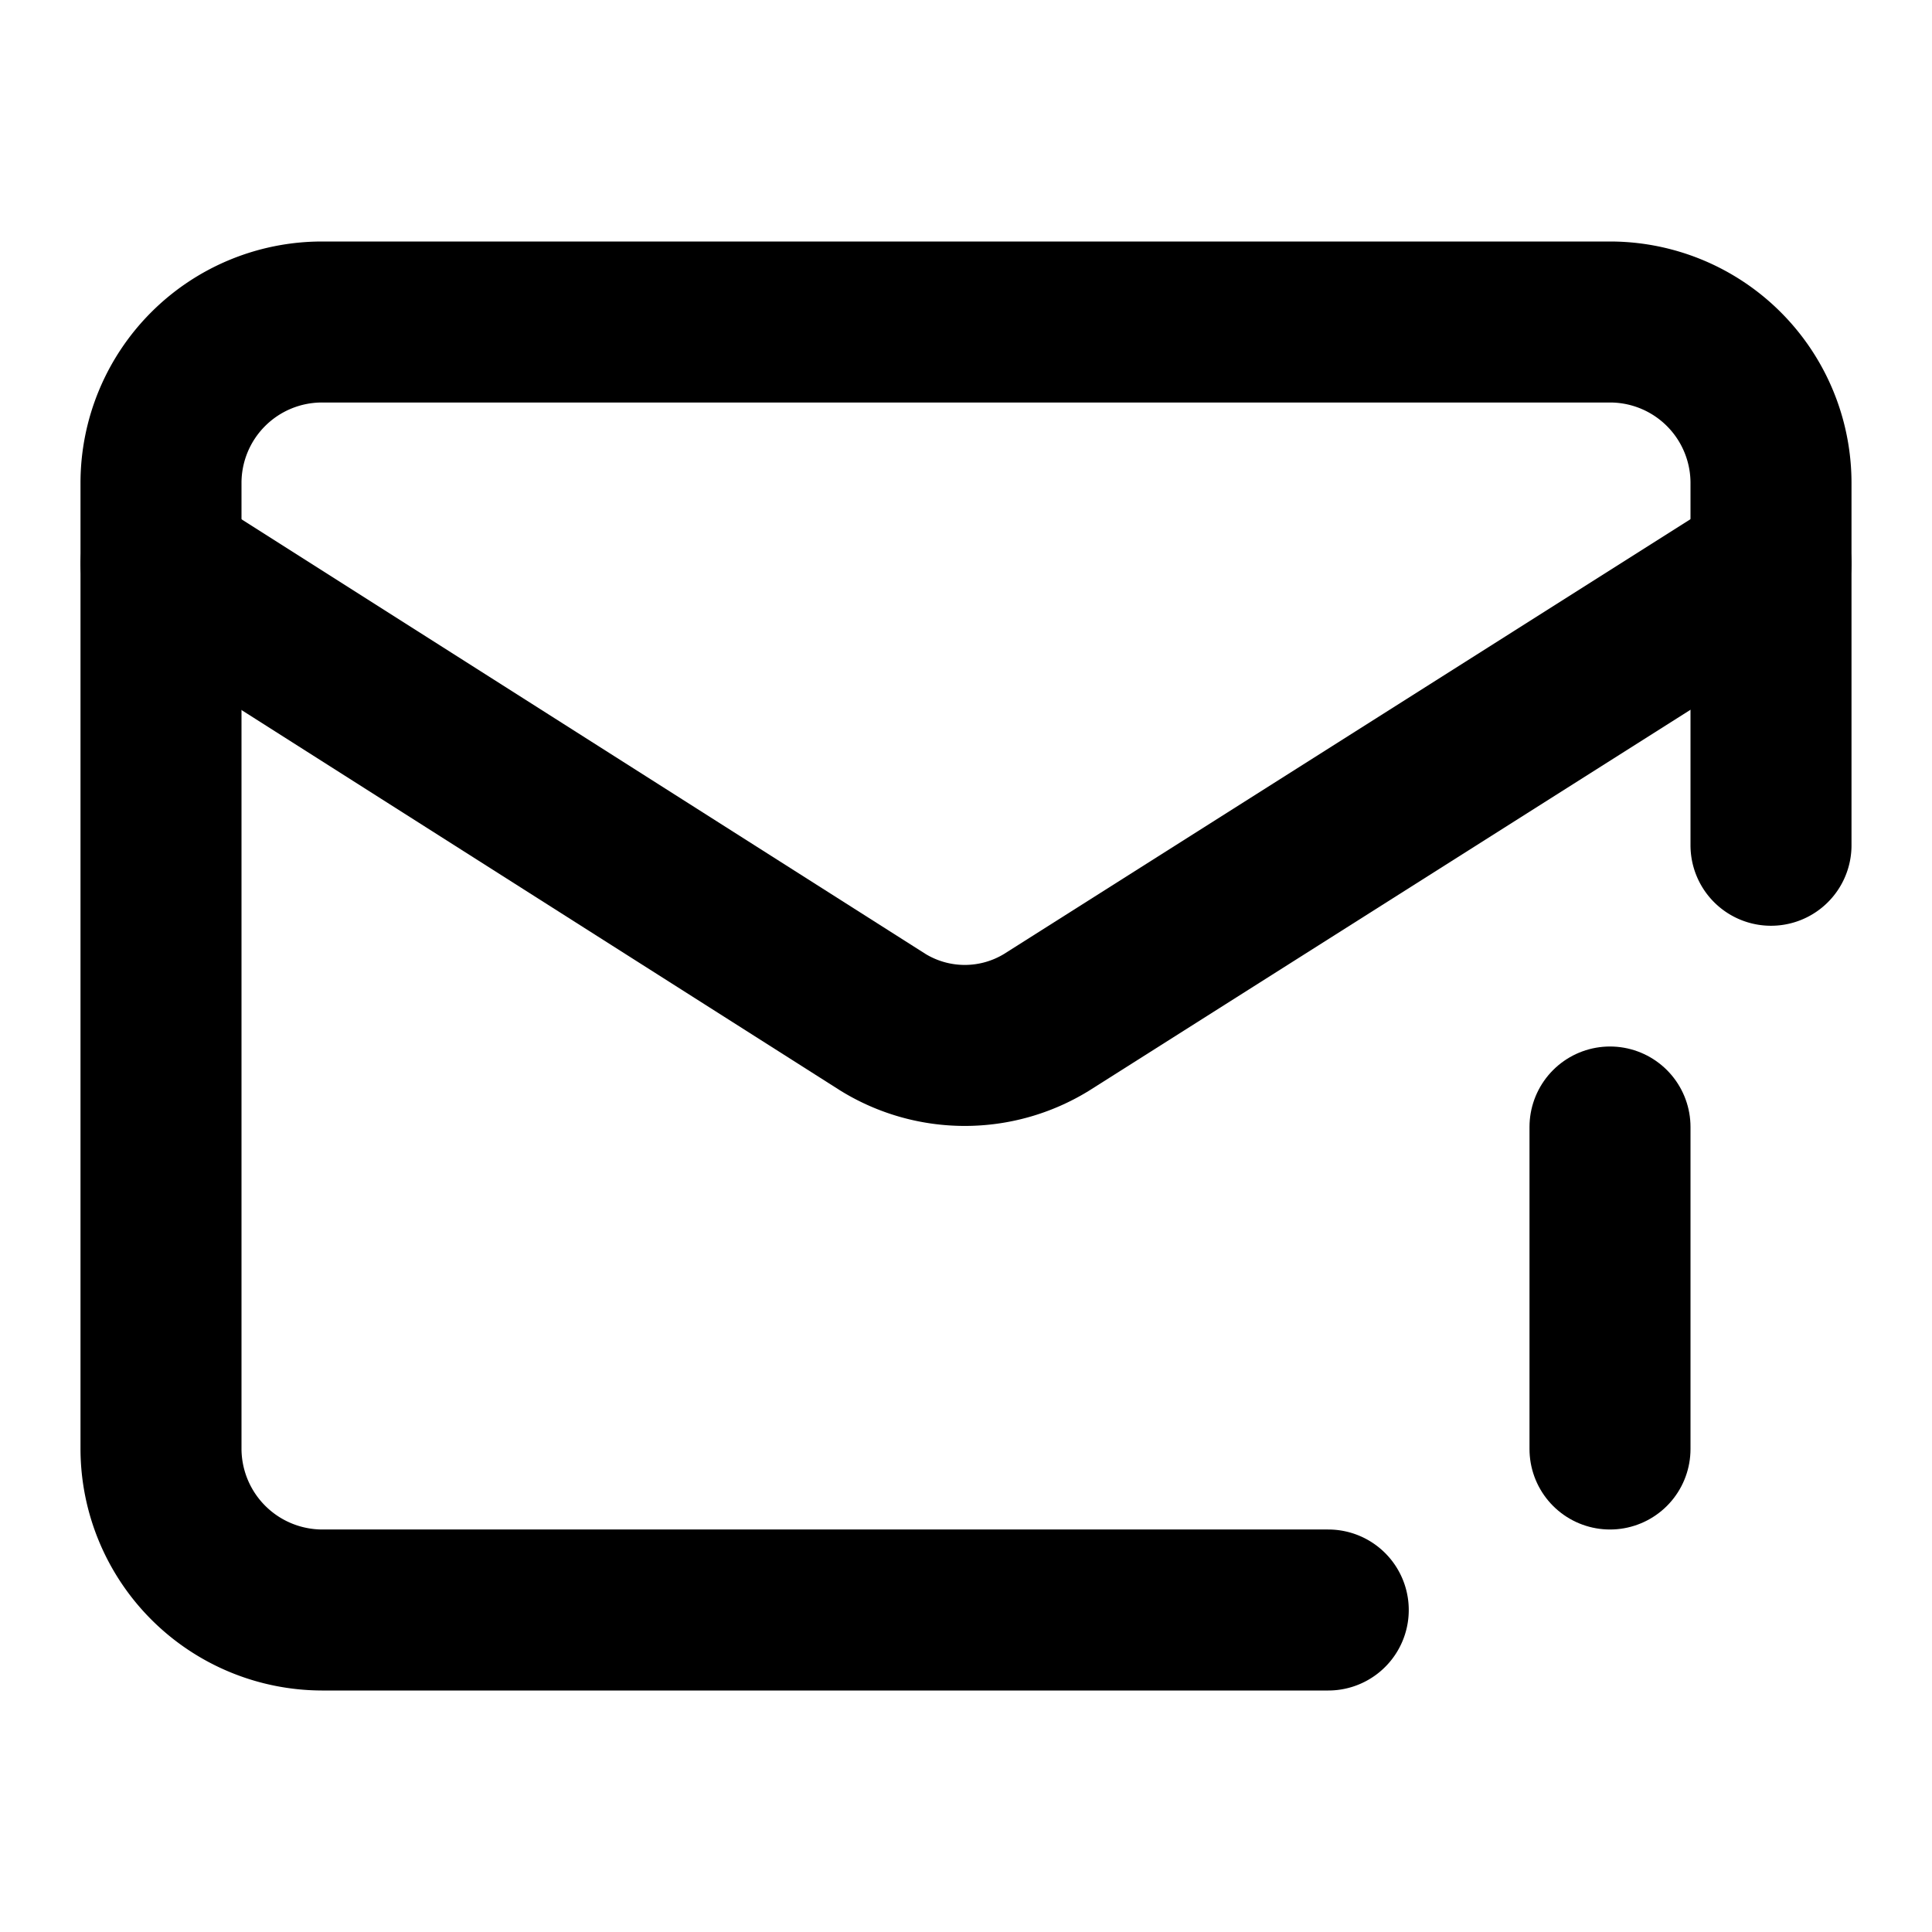 <svg
  xmlns="http://www.w3.org/2000/svg"
  width="24"
  height="24"
  viewBox="0 0 24 24"
  fill="none"
  stroke="currentColor"
  stroke-width="2"
  stroke-linecap="round"
  stroke-linejoin="round"
>
  <path d="M22 10.5V6a2 2 0 0 0-2-2H4a2 2 0 0 0-2 2v12a2.006 2.006 0 0 0 2 2h12.5" />
  <path d="m22 7-9 5.7a1.94 1.94 0 0 1-2.03 0L2 7" />
  <path d="M20 14v4" />
</svg>
